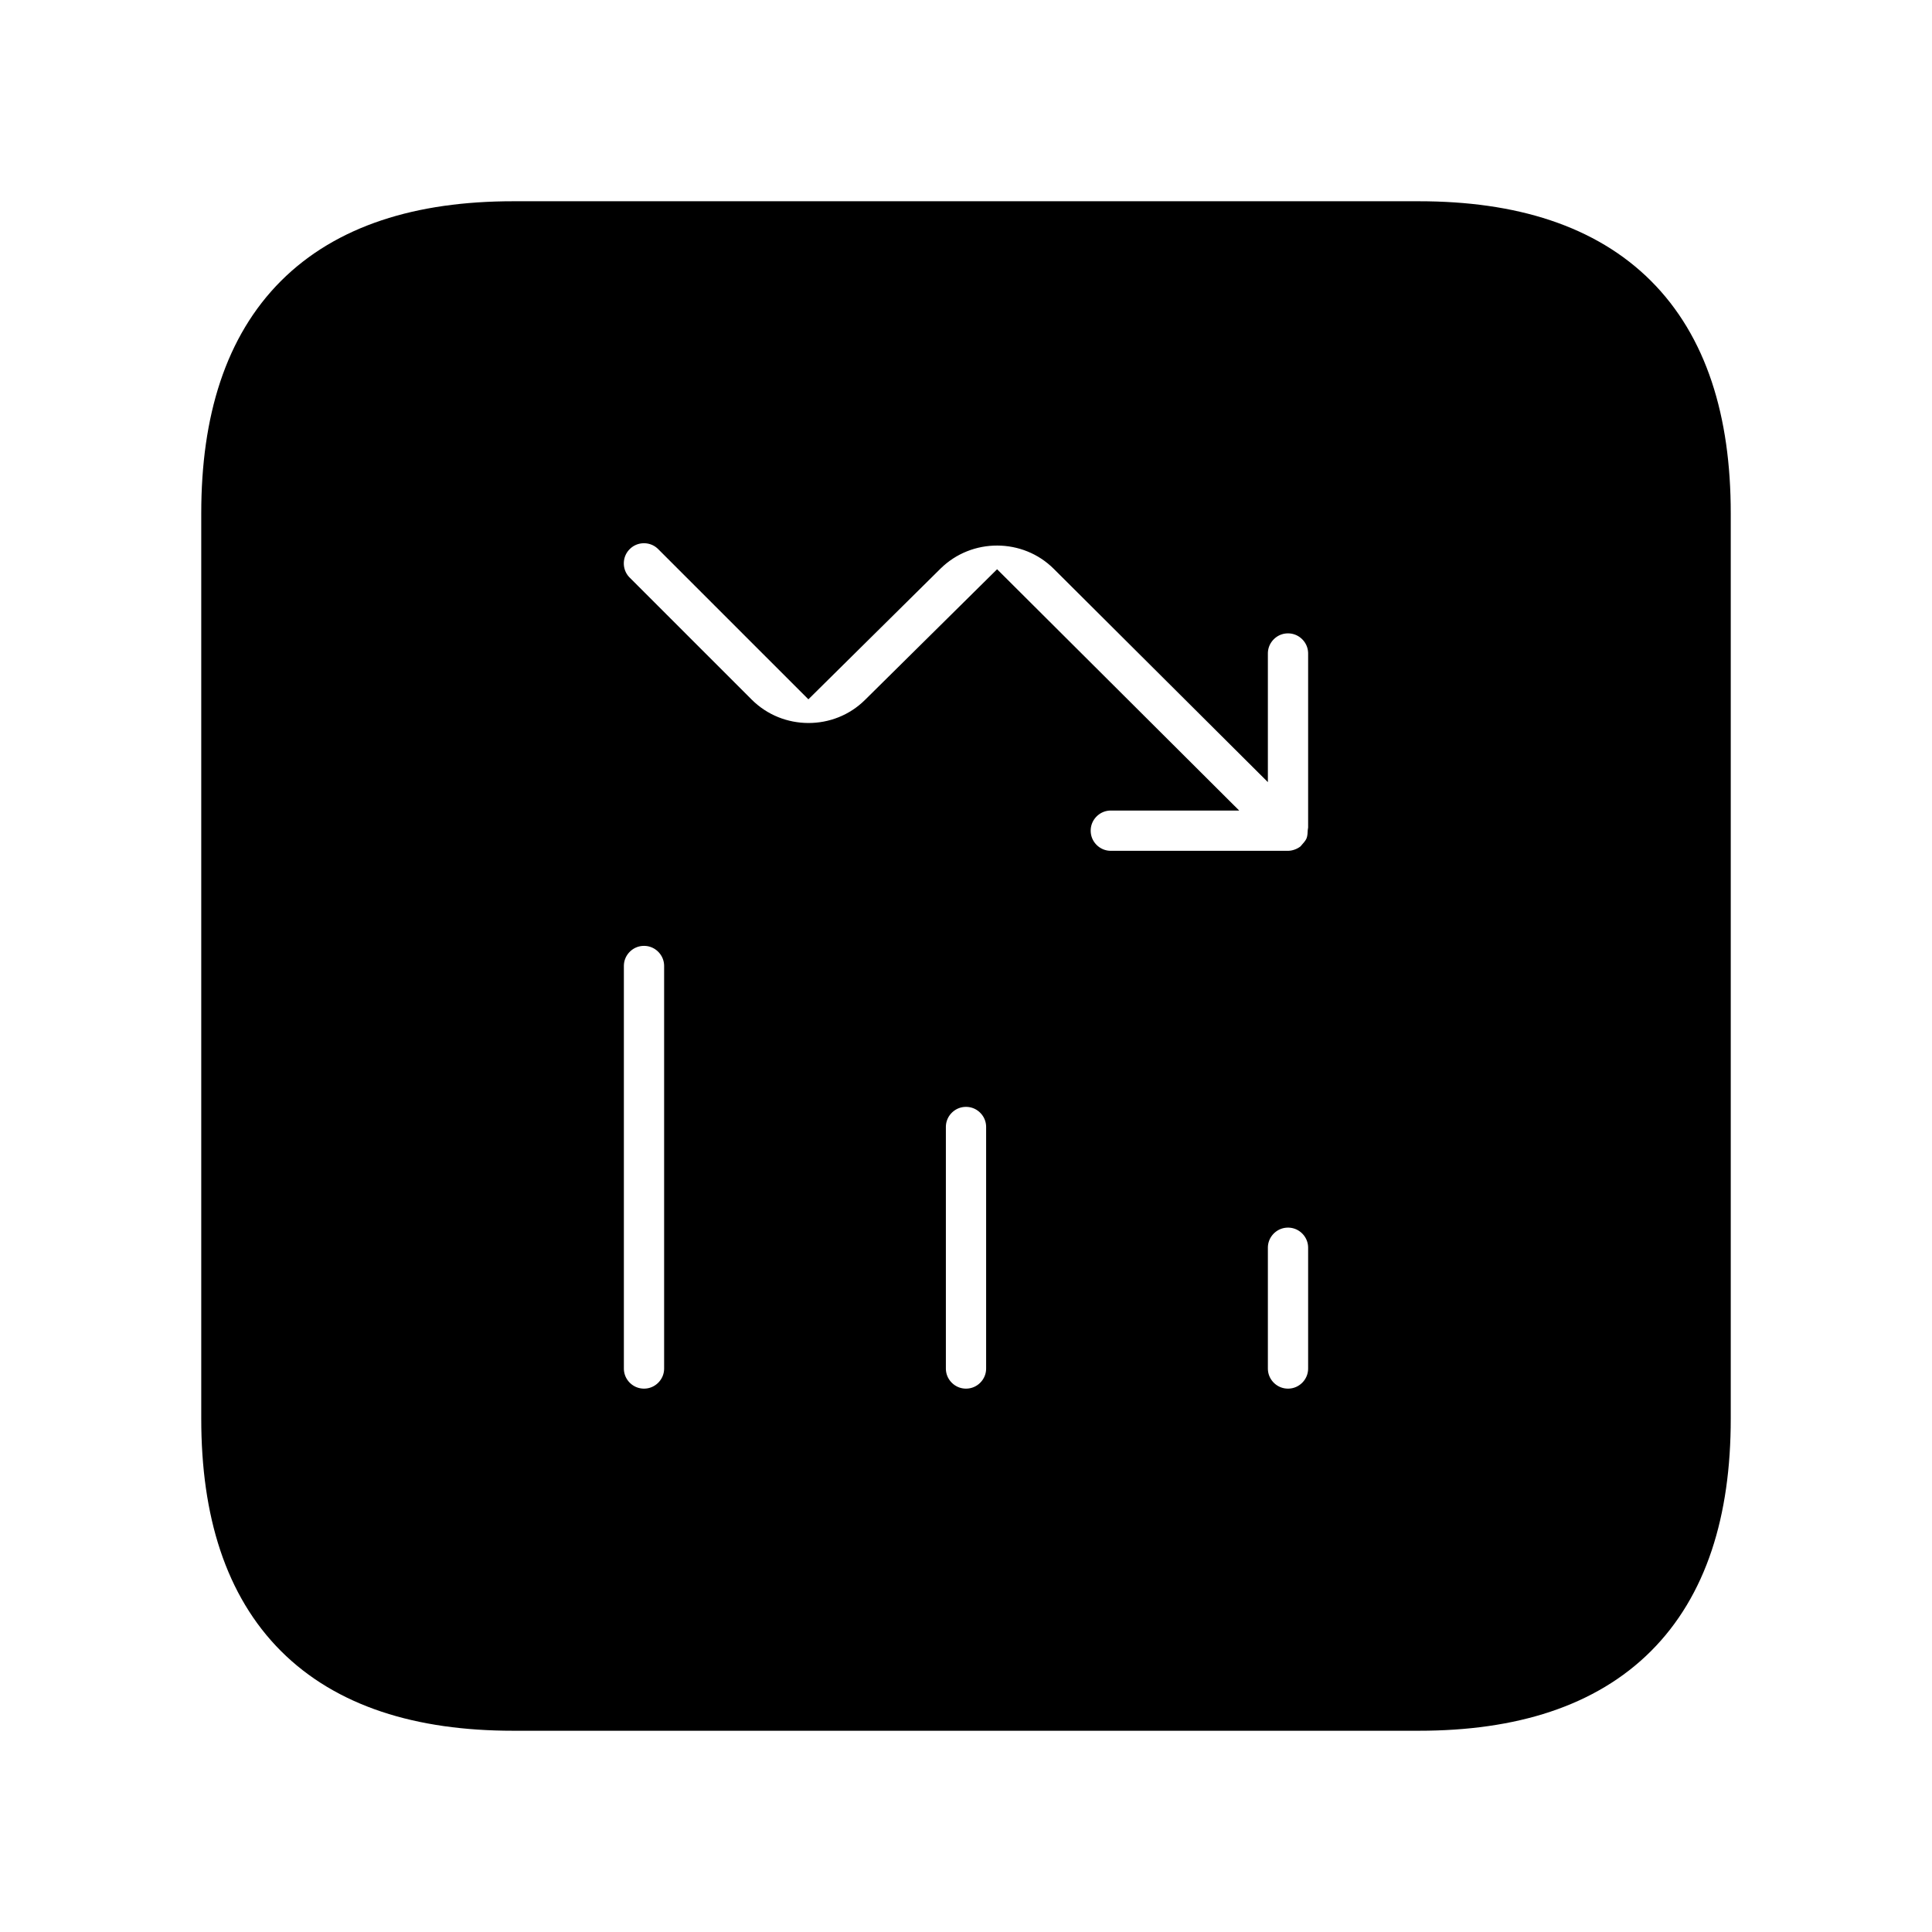 <svg viewBox="0 0 24 24" fill="currentColor" stroke="currentColor" xmlns="http://www.w3.org/2000/svg">
<path d="M17.625 3H6.375C4.125 3 3 4.125 3 6.375V17.625C3 19.875 4.125 21 6.375 21H17.625C19.875 21 21 19.875 21 17.625V6.375C21 4.125 19.875 3 17.625 3ZM8.75 17C8.75 17.414 8.414 17.75 8 17.75C7.586 17.75 7.25 17.414 7.25 17V12C7.25 11.586 7.586 11.25 8 11.25C8.414 11.25 8.75 11.586 8.75 12V17ZM12.75 17C12.75 17.414 12.414 17.75 12 17.75C11.586 17.75 11.25 17.414 11.25 17V14C11.25 13.586 11.586 13.25 12 13.25C12.414 13.25 12.75 13.586 12.75 14V17ZM16.75 17C16.75 17.414 16.414 17.75 16 17.75C15.586 17.75 15.25 17.414 15.25 17V15.5C15.25 15.086 15.586 14.75 16 14.75C16.414 14.75 16.75 15.086 16.75 15.5V17ZM16.75 10.32C16.75 10.33 16.745 10.338 16.744 10.348C16.741 10.436 16.726 10.524 16.692 10.606C16.658 10.688 16.607 10.76 16.548 10.824C16.541 10.832 16.539 10.842 16.531 10.849C16.531 10.849 16.531 10.849 16.53 10.849C16.461 10.918 16.378 10.973 16.286 11.011C16.194 11.049 16.097 11.069 15.999 11.069H13.799C13.385 11.069 13.049 10.733 13.049 10.319C13.049 9.905 13.385 9.569 13.799 9.569H14.184L12.385 7.776L11.098 9.049C10.514 9.628 9.565 9.625 8.983 9.043L7.469 7.529C7.176 7.236 7.176 6.761 7.469 6.468C7.762 6.175 8.237 6.175 8.53 6.468L10.044 7.982L11.331 6.709C11.916 6.131 12.864 6.134 13.444 6.713L15.25 8.512V8.118C15.25 7.704 15.586 7.368 16 7.368C16.414 7.368 16.75 7.704 16.75 8.118V10.32Z" />
</svg>
